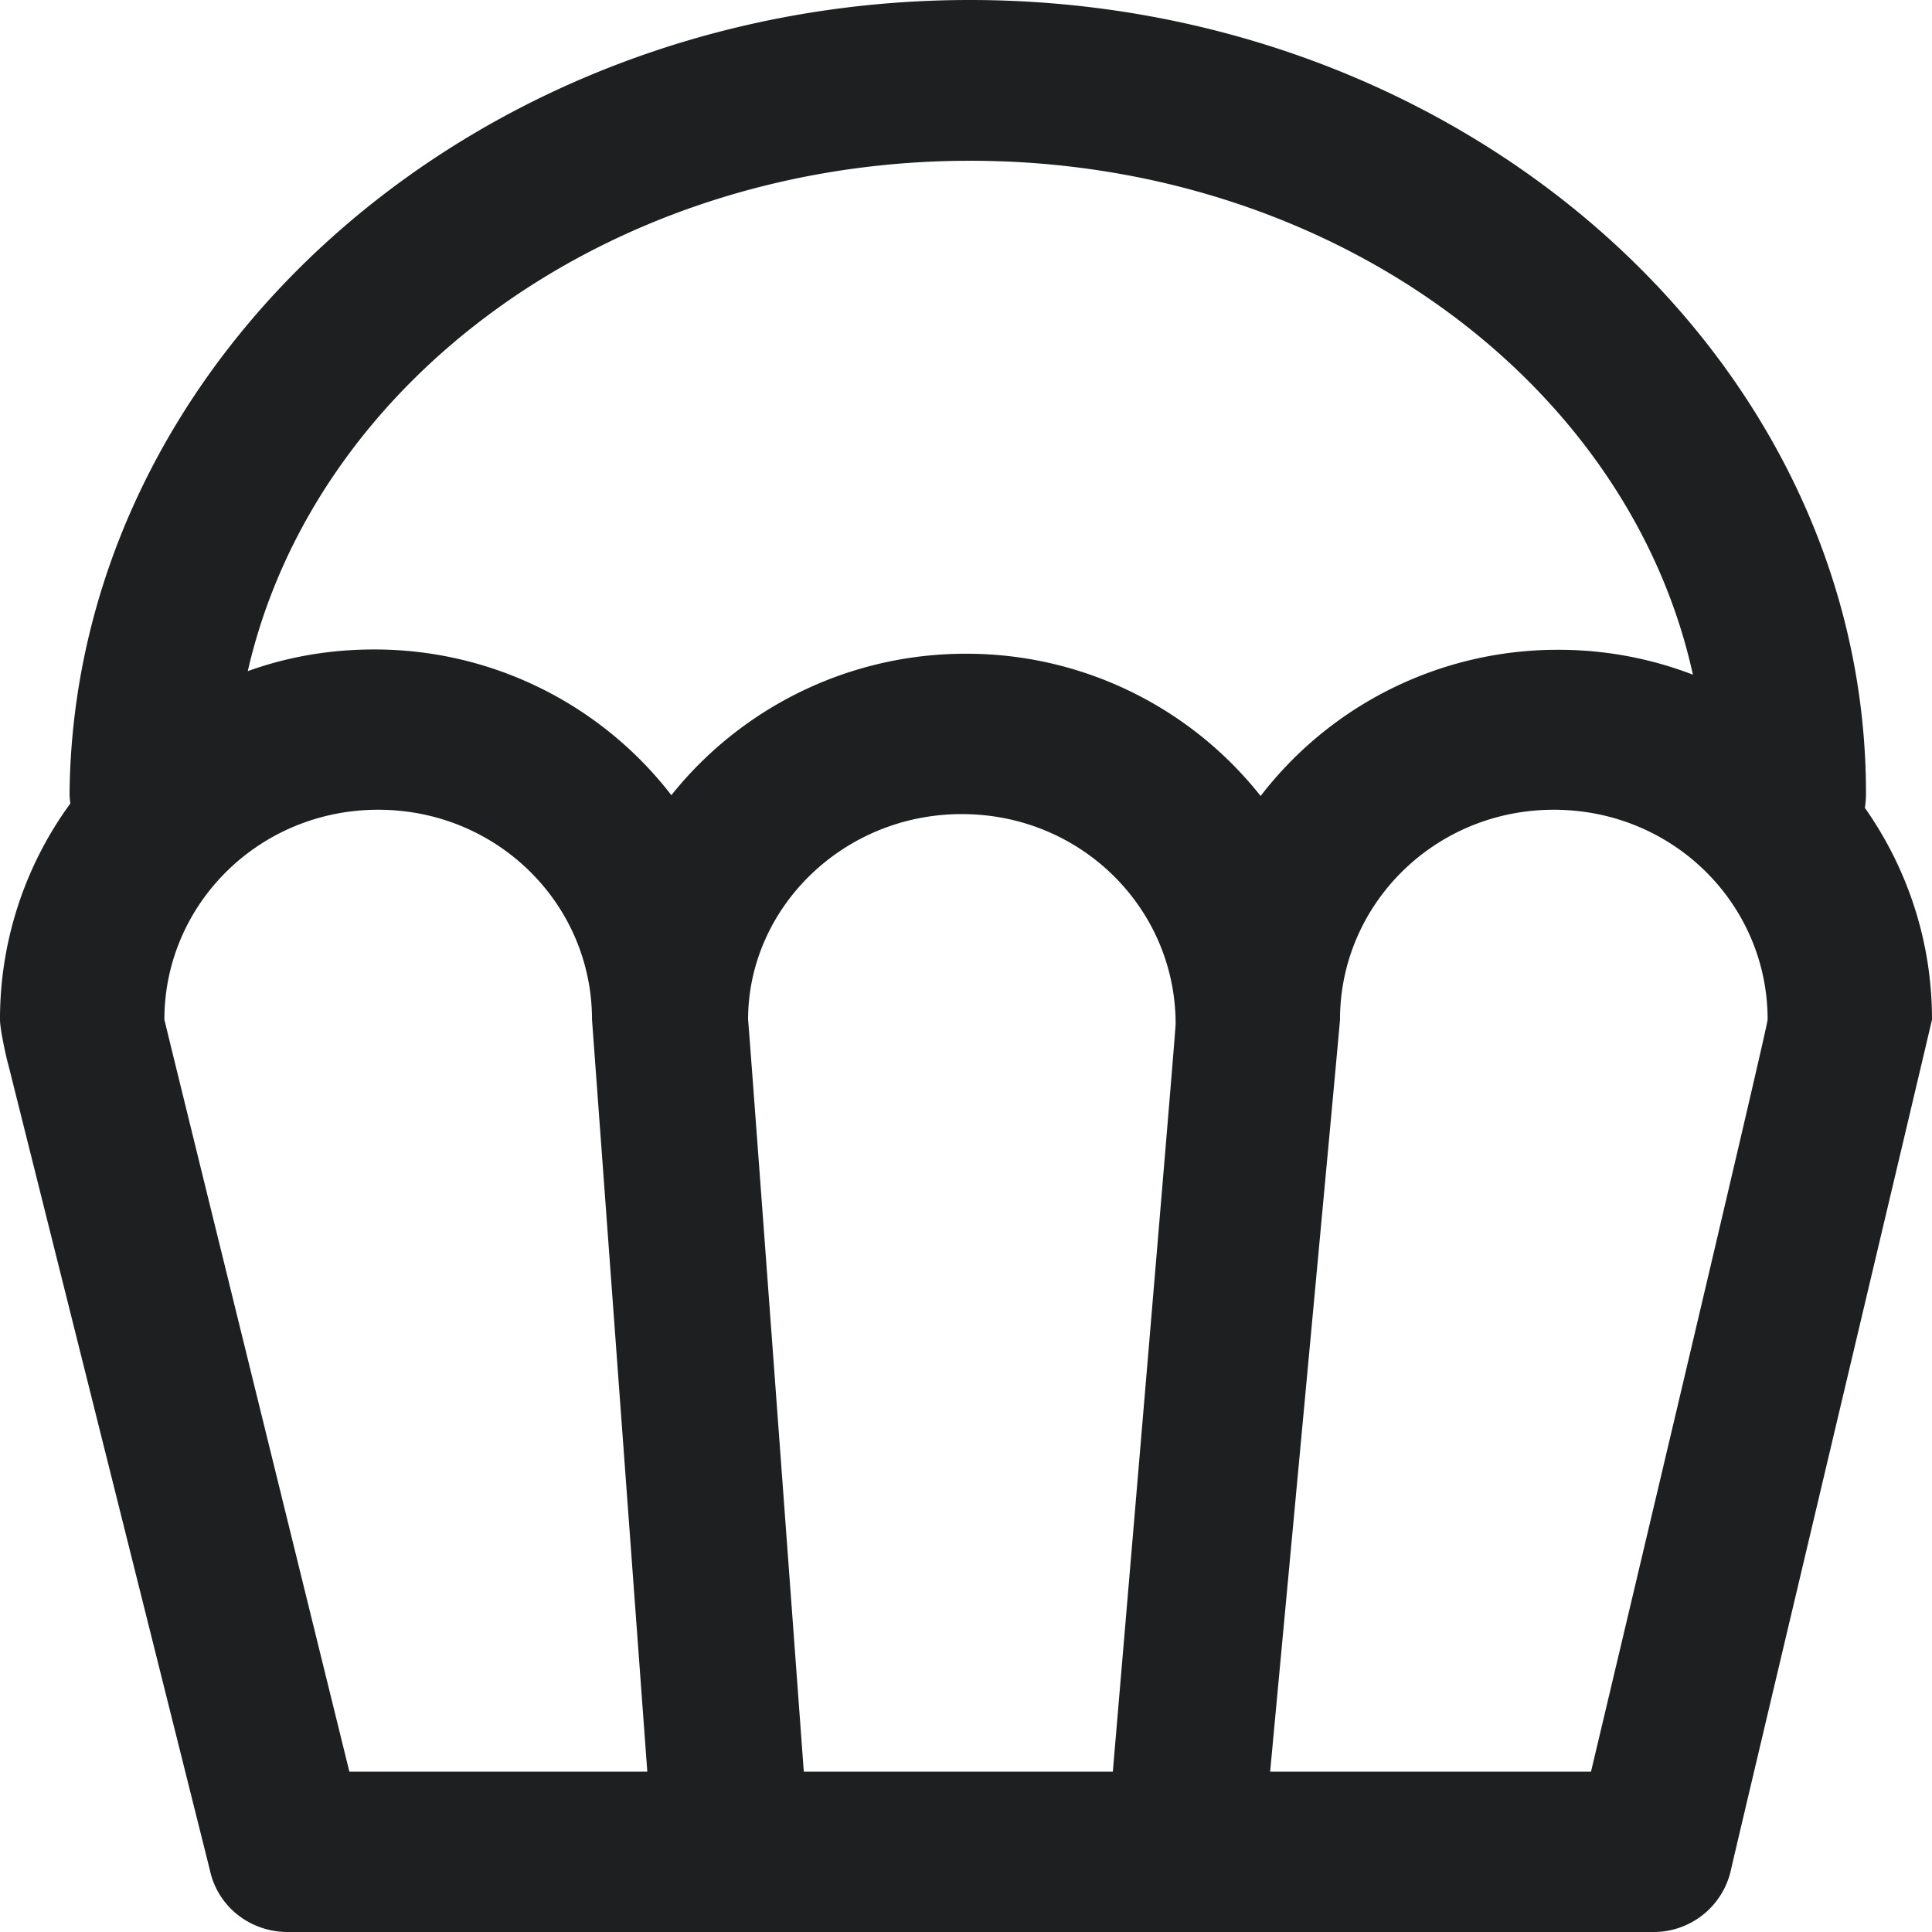 <svg width="24" height="24" fill="none" xmlns="http://www.w3.org/2000/svg"><path d="M24 12.665c0-.981-.31-1.884-.834-2.63a1.09 1.09 0 0 0 .014-.182C23.18 4.441 18.173 0 12.047 0 5.92 0 .918 4.446.864 9.858c0 .04.005.084.01.123A4.536 4.536 0 0 0 0 12.665c0 .128.083.496.103.56L2.607 23.23c.098.46.505.77.967.77h16.955a.983.983 0 0 0 .972-.765c-.005 0 2.499-10.555 2.499-10.57ZM12.052 1.997c4.467 0 8.178 2.748 8.978 6.384a4.638 4.638 0 0 0-1.679-.309 4.65 4.65 0 0 0-3.691 1.816 4.657 4.657 0 0 0-3.662-1.767A4.676 4.676 0 0 0 8.34 9.878a4.655 4.655 0 0 0-3.696-1.81c-.55 0-1.075.092-1.566.269.825-3.612 4.521-6.34 8.974-6.34Zm-2.067 20.01s-.682-9.278-.692-9.342c0-1.379 1.173-2.552 2.655-2.552 1.483 0 2.656 1.173 2.656 2.606 0 .118-.78 9.289-.78 9.289h-3.84Zm-7.943-9.342c0-1.428 1.173-2.606 2.656-2.606 1.482 0 2.656 1.173 2.656 2.606l.687 9.343H4.34s-2.298-9.328-2.298-9.343Zm17.722 9.343h-3.986s.868-9.29.868-9.343c0-1.428 1.174-2.606 2.656-2.606 1.483 0 2.656 1.173 2.656 2.606 0 .103-2.194 9.343-2.194 9.343Z" fill="#1D1F20"/></svg>
